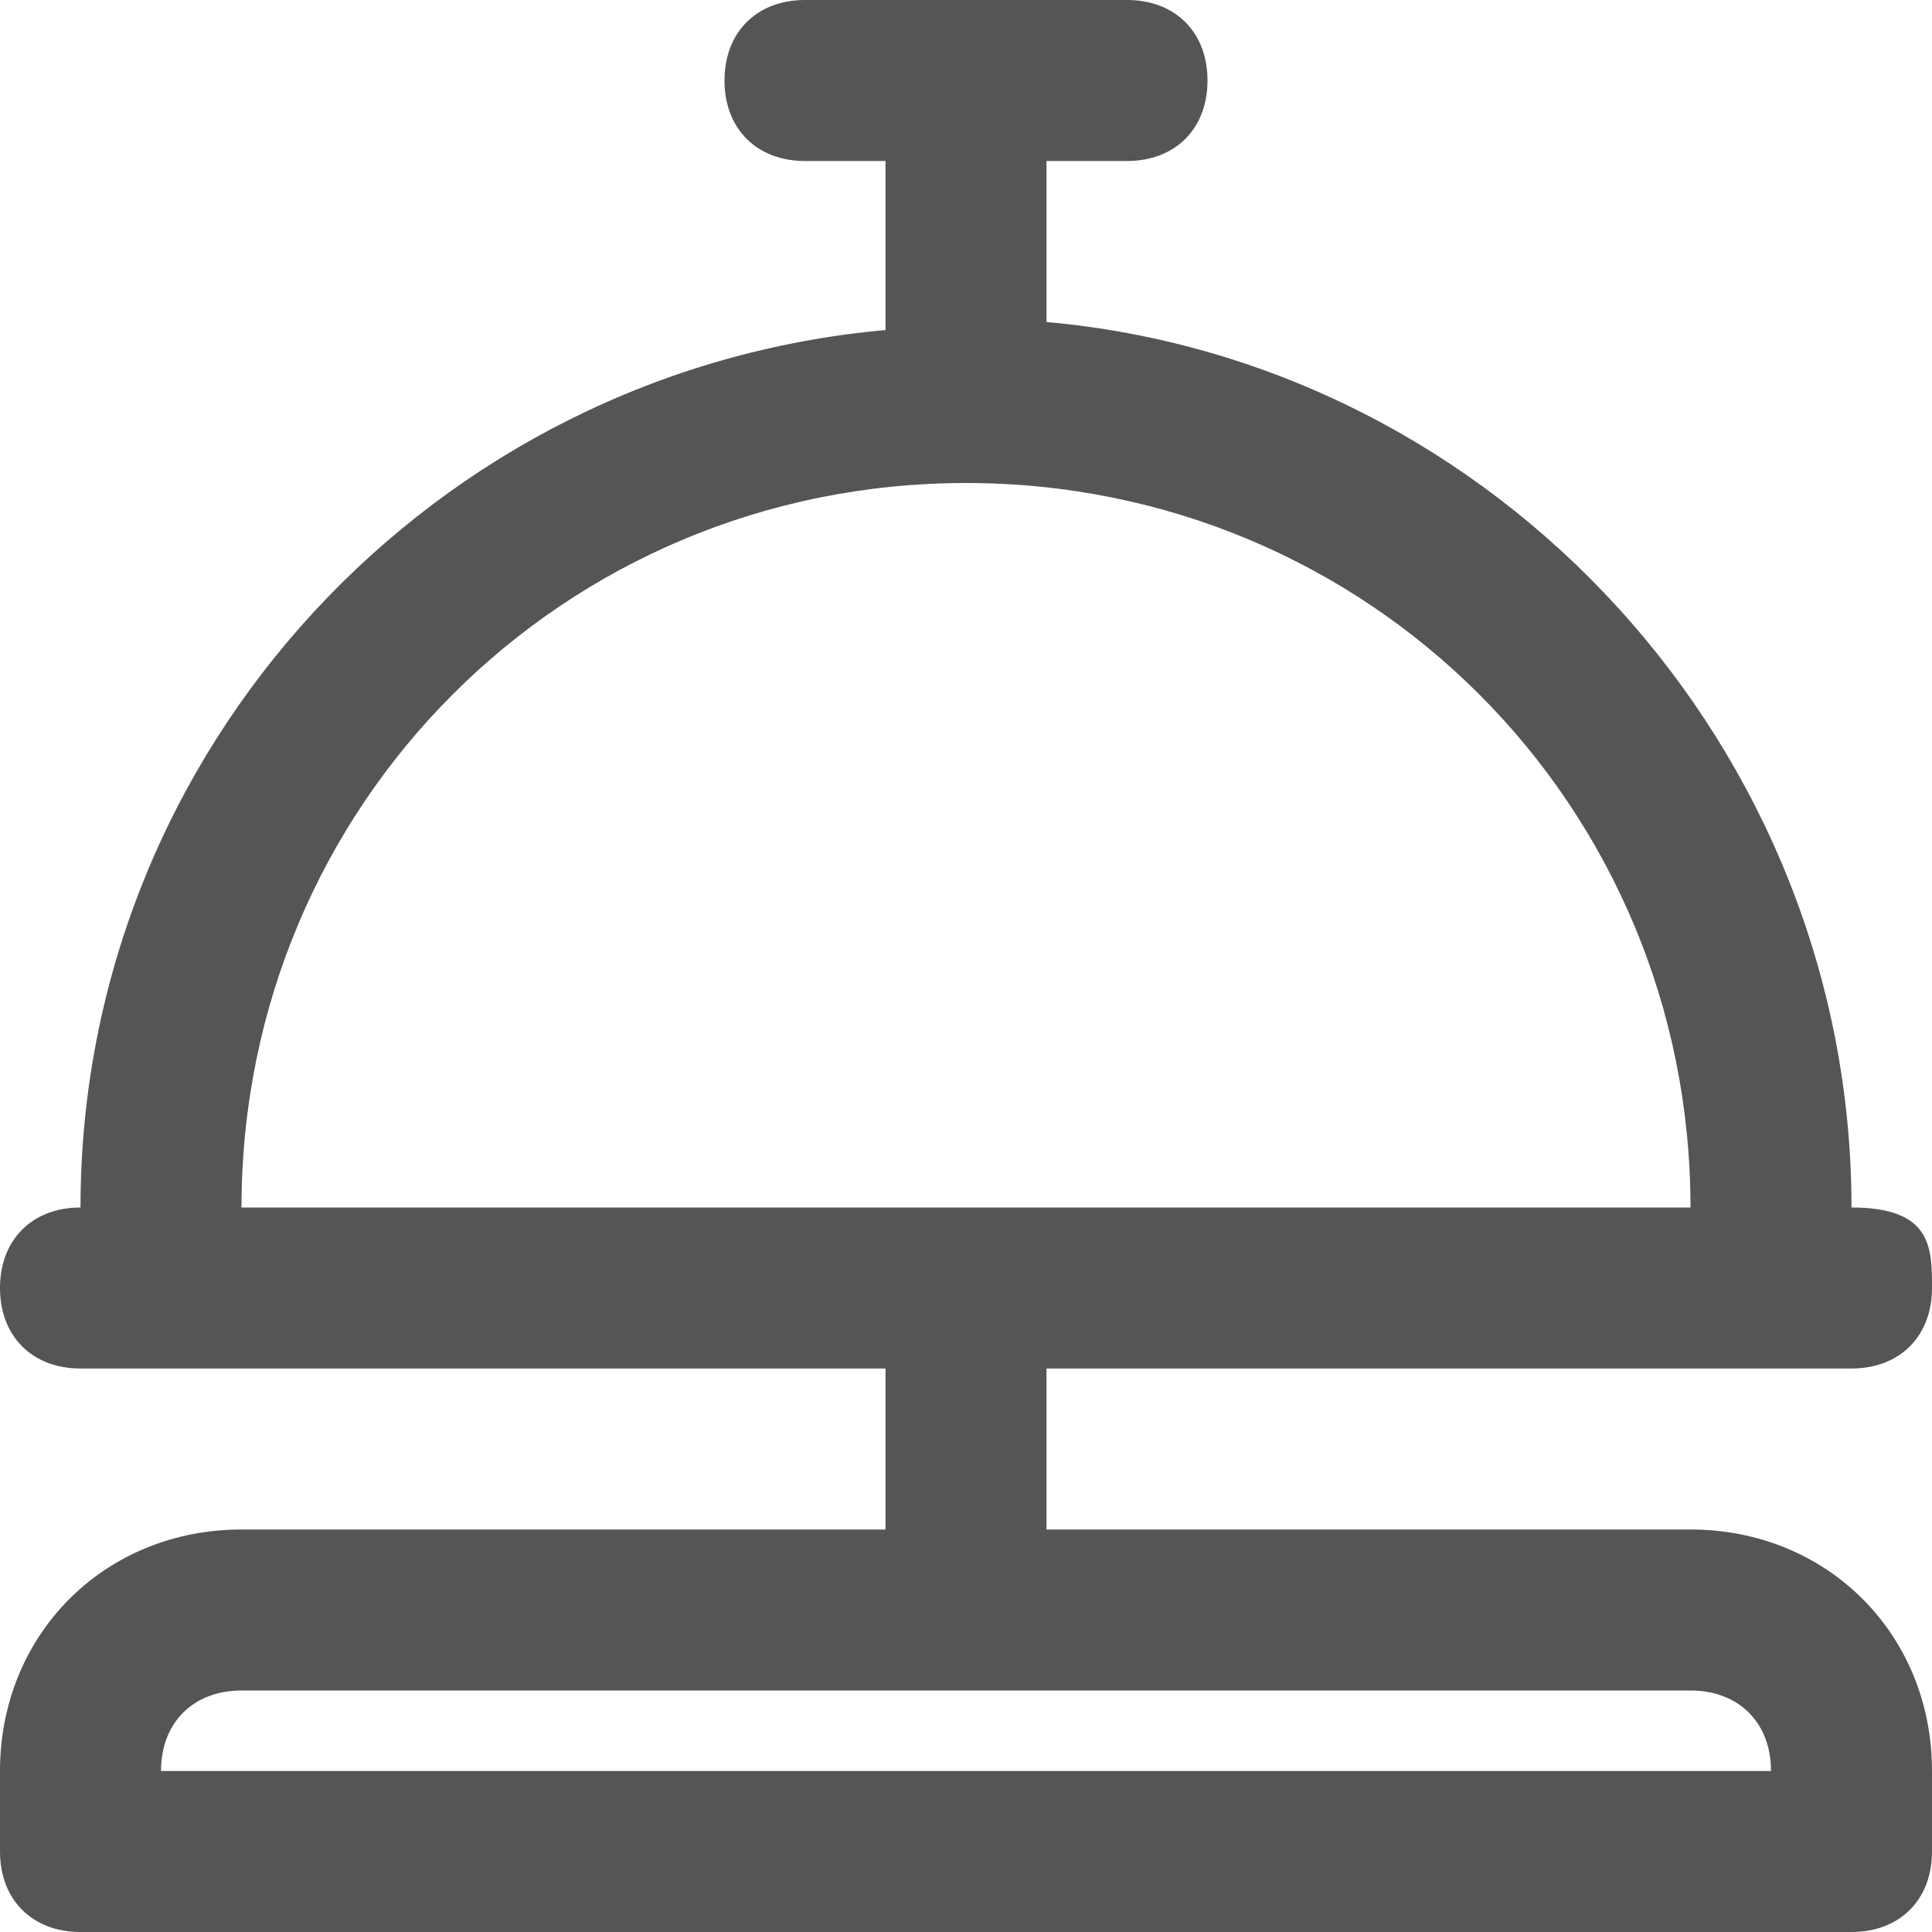 <?xml version="1.0" encoding="utf-8"?>
<!-- Generator: Adobe Illustrator 18.1.1, SVG Export Plug-In . SVG Version: 6.00 Build 0)  -->
<!DOCTYPE svg PUBLIC "-//W3C//DTD SVG 1.1//EN" "http://www.w3.org/Graphics/SVG/1.1/DTD/svg11.dtd">
<svg version="1.1" id="Layer_1" xmlns="http://www.w3.org/2000/svg" xmlns:xlink="http://www.w3.org/1999/xlink" x="0px" y="0px"
	 width="24px" height="24px" viewBox="0 0 24 24" enable-background="new 0 0 24 24" xml:space="preserve">
<path fill="#555555" d="M21,19h-8v-2h9h1c0.6,0,1-0.4,1-1c0-0.5,0-1-1-1v0c0-5.7-4.4-10.5-10-11V2h1c0.6,0,1-0.4,1-1s-0.4-1-1-1h-4
	C9.4,0,9,0.4,9,1s0.4,1,1,1h1v2.1C5.4,4.6,1,9.3,1,15c-0.6,0-1,0.4-1,1s0.4,1,1,1h1h9v2H3c-1.7,0-3,1.3-3,3v1c0,0.6,0.4,1,1,1h22
	c0.6,0,1-0.4,1-1v-1C24,20.3,22.7,19,21,19z M12,6c5,0,9,4,9,9L3,15C3,10,7,6,12,6z M2,22c0-0.6,0.4-1,1-1h18c0.6,0,1,0.4,1,1H2z"/>
</svg>

